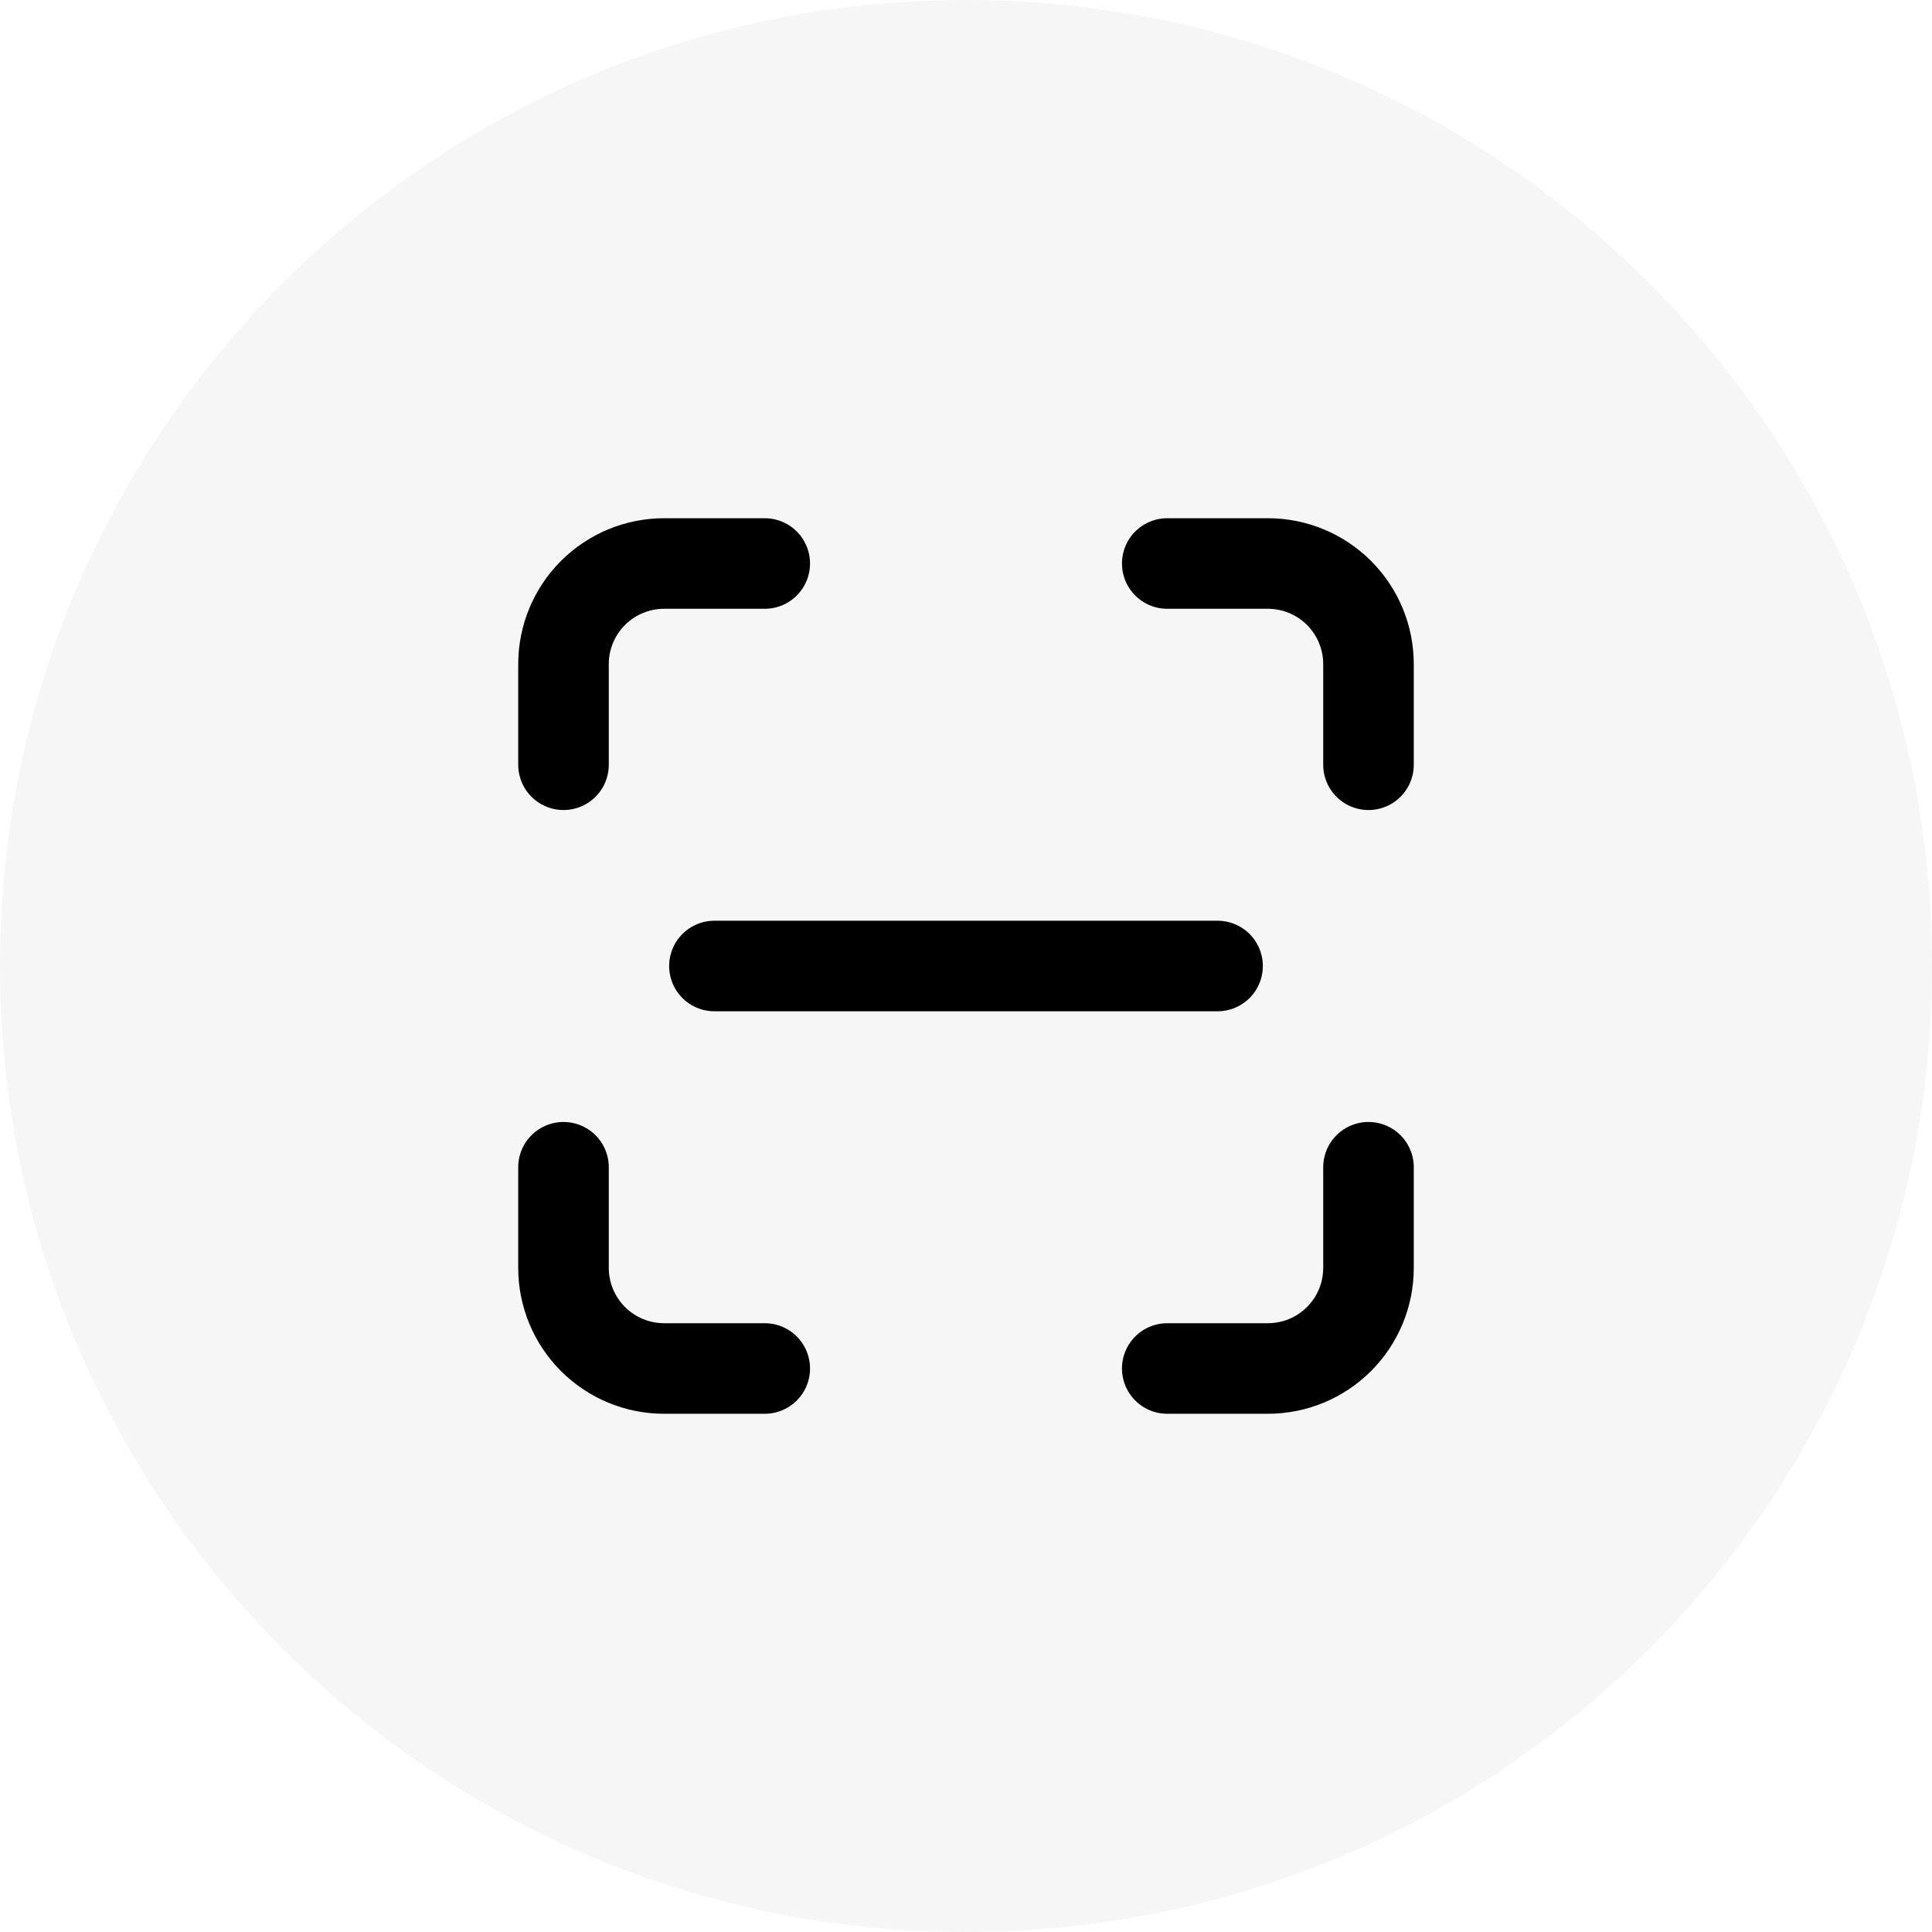 <svg width="256" height="256" viewBox="0 0 256 256" fill="none" xmlns="http://www.w3.org/2000/svg">
<g clip-path="url(#clip0_431_163)">
<path d="M256 128C256 198.692 198.692 256 128 256C57.307 256 0 198.692 0 128C0 57.307 57.307 0 128 0C198.692 0 256 57.307 256 128Z" fill="#1D1D1B" fill-opacity="0.04"/>
<path d="M74.667 101.333V88C74.667 84.464 76.071 81.072 78.572 78.572C81.072 76.071 84.464 74.667 88 74.667H101.333" stroke="black" stroke-width="12" stroke-linecap="round" stroke-linejoin="round"/>
<path d="M74.667 154.667V168C74.667 171.536 76.071 174.928 78.572 177.428C81.072 179.929 84.464 181.333 88 181.333H101.333" stroke="black" stroke-width="12" stroke-linecap="round" stroke-linejoin="round"/>
<path d="M154.667 74.667H168C171.536 74.667 174.928 76.071 177.428 78.572C179.929 81.072 181.333 84.464 181.333 88V101.333" stroke="black" stroke-width="12" stroke-linecap="round" stroke-linejoin="round"/>
<path d="M154.667 181.333H168C171.536 181.333 174.928 179.929 177.428 177.428C179.929 174.928 181.333 171.536 181.333 168V154.667" stroke="black" stroke-width="12" stroke-linecap="round" stroke-linejoin="round"/>
<path d="M94.667 128H161.333" stroke="black" stroke-width="12" stroke-linecap="round" stroke-linejoin="round"/>
</g>
<defs>
<clipPath id="clip0_431_163">
<rect width="256" height="256" fill="white"/>
</clipPath>
</defs>
</svg>
